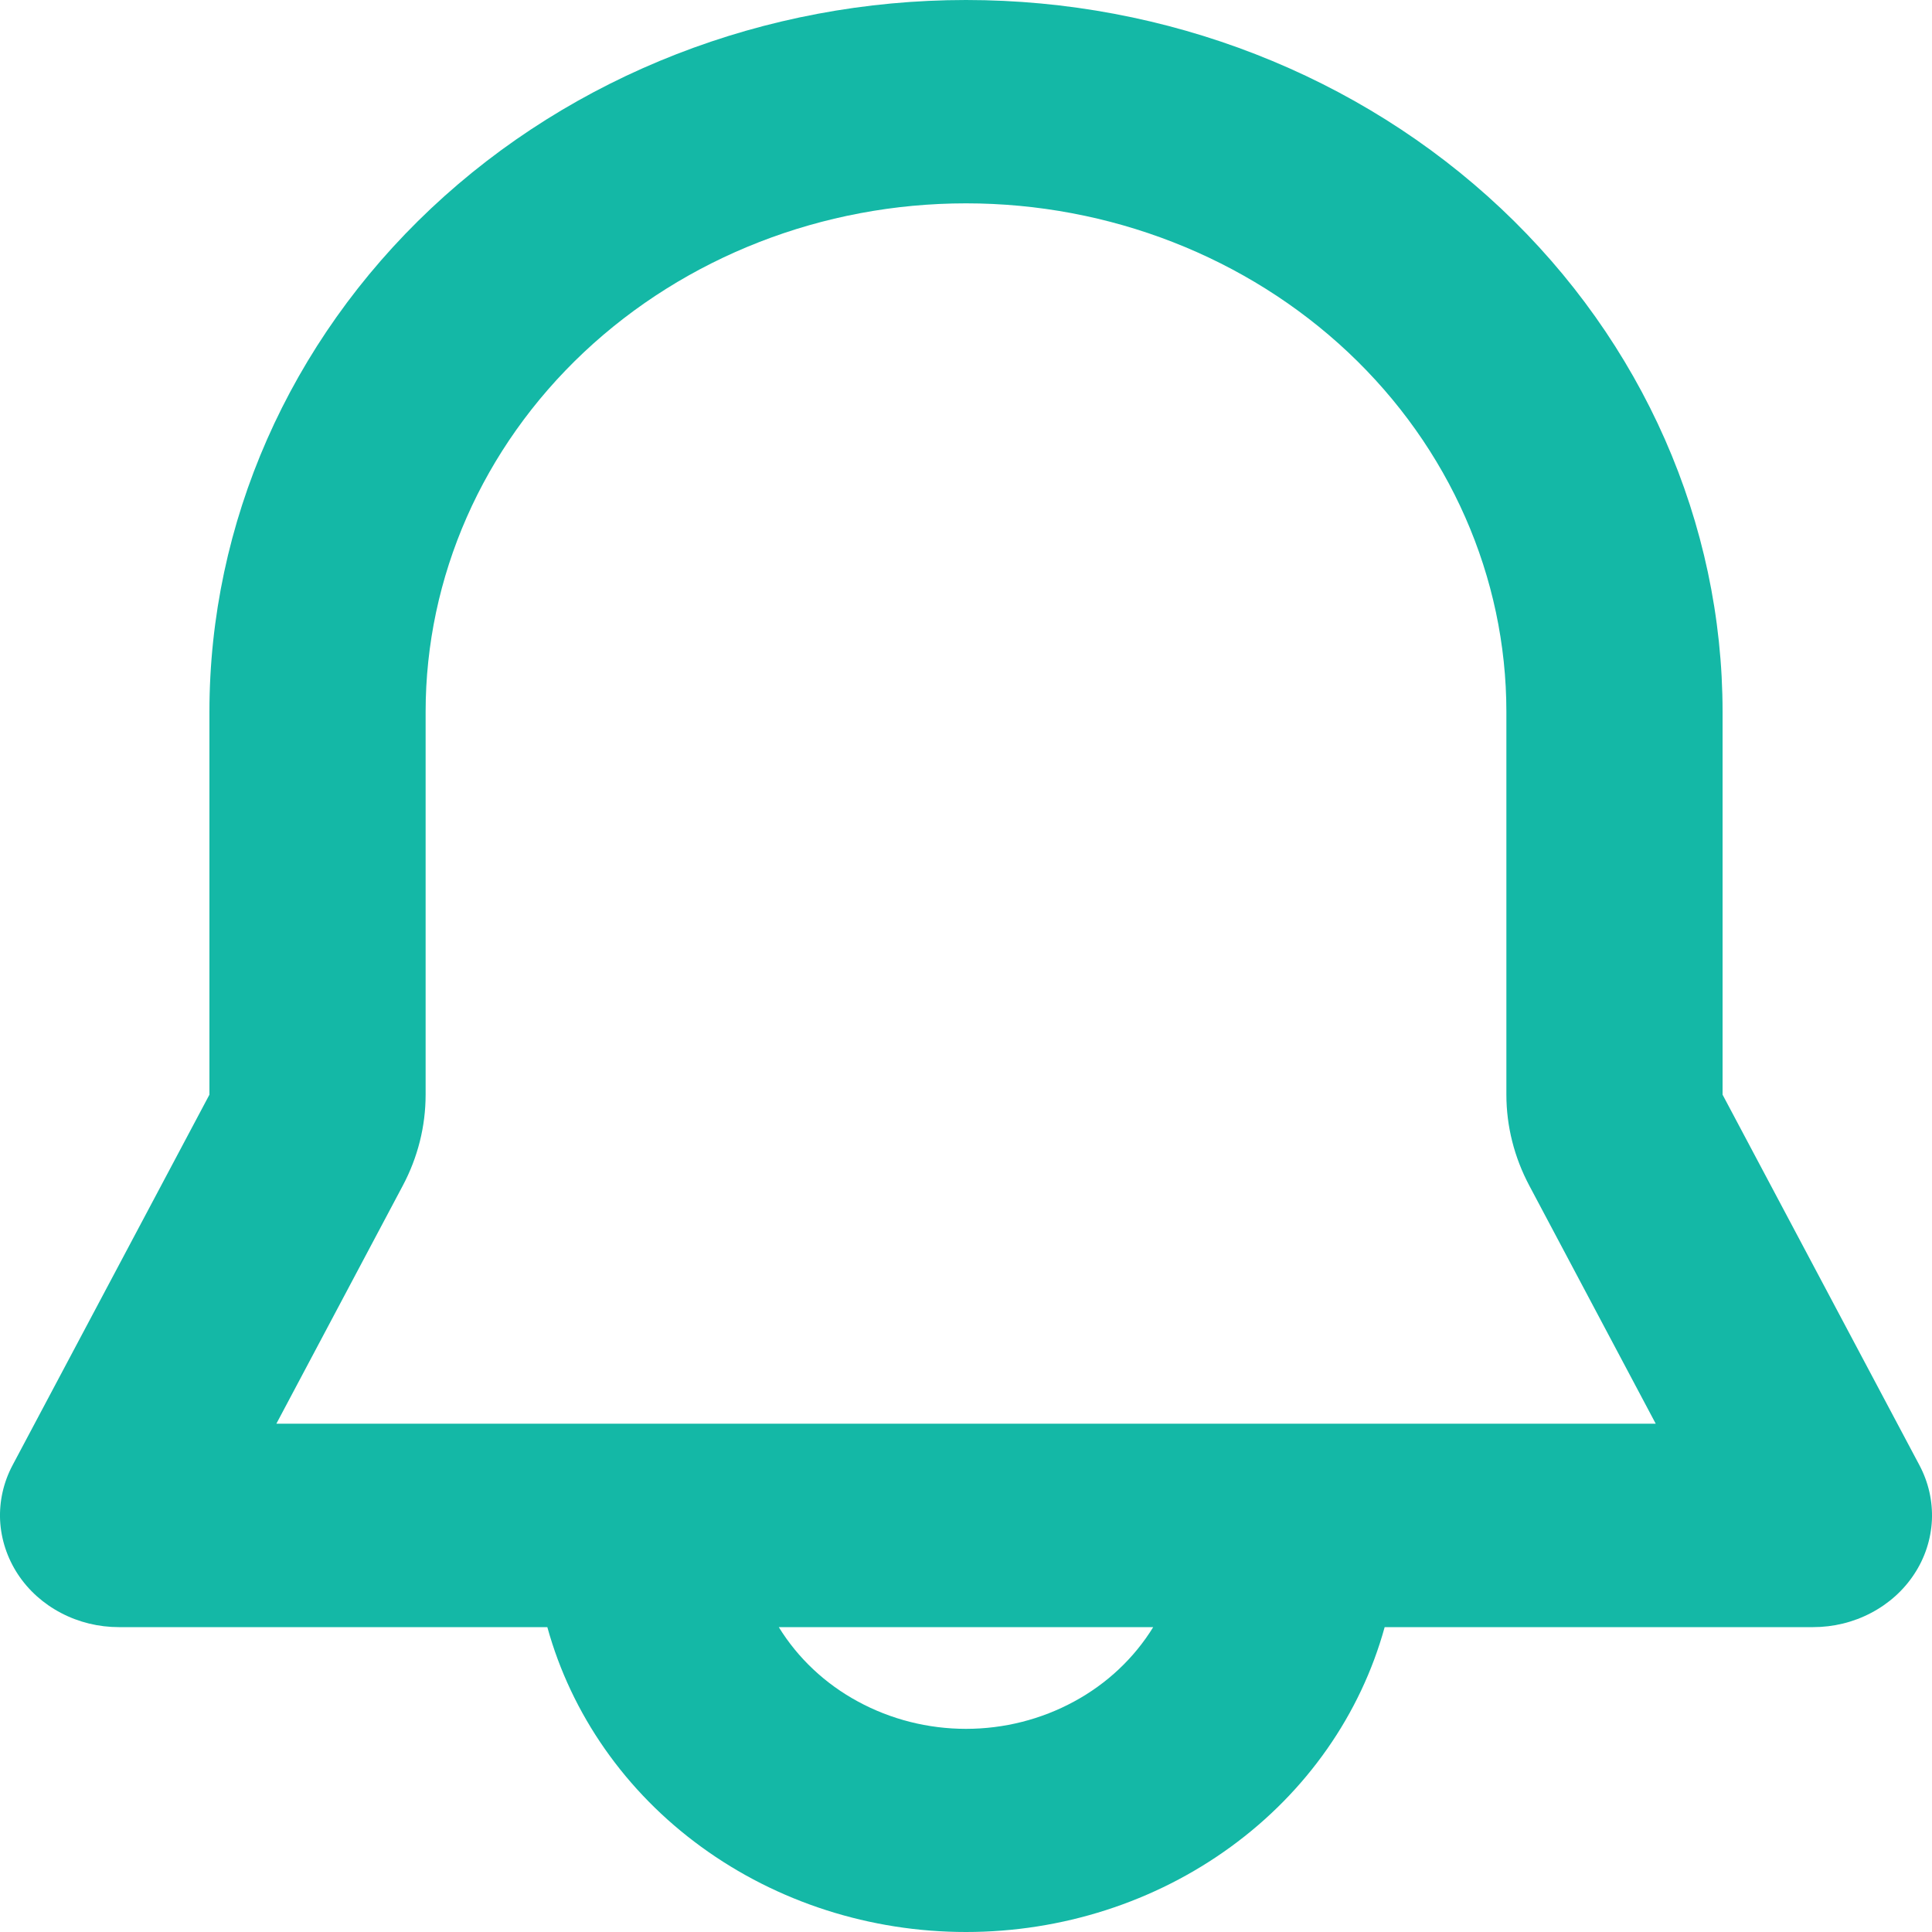 <svg width="20" height="20" viewBox="0 0 20 20" fill="none" xmlns="http://www.w3.org/2000/svg">
<path fill-rule="evenodd" clip-rule="evenodd" d="M2.168 7.369C2.168 5.415 2.994 3.54 4.462 2.158C5.931 0.776 7.923 0 10 0C12.077 0 14.069 0.776 15.538 2.158C17.006 3.54 17.832 5.415 17.832 7.369V11.332L19.87 15.168C19.964 15.345 20.008 15.541 19.999 15.738C19.989 15.935 19.927 16.127 19.816 16.295C19.706 16.463 19.552 16.601 19.369 16.697C19.185 16.794 18.979 16.844 18.769 16.844H14.334C14.085 17.747 13.525 18.548 12.74 19.119C11.956 19.69 10.992 20 10 20C9.008 20 8.044 19.69 7.26 19.119C6.475 18.548 5.915 17.747 5.666 16.844H1.231C1.021 16.844 0.815 16.794 0.631 16.697C0.448 16.601 0.294 16.463 0.184 16.295C0.074 16.127 0.011 15.935 0.001 15.738C-0.008 15.541 0.036 15.345 0.13 15.168L2.168 11.332V7.369ZM8.062 16.844C8.259 17.164 8.541 17.43 8.881 17.614C9.221 17.799 9.607 17.897 10 17.897C10.393 17.897 10.779 17.799 11.119 17.614C11.459 17.43 11.741 17.164 11.938 16.844H8.062ZM10 2.105C8.516 2.105 7.094 2.66 6.044 3.647C4.995 4.634 4.406 5.973 4.406 7.369V11.332C4.406 11.659 4.325 11.981 4.17 12.273L2.861 14.738H17.14L15.831 12.273C15.676 11.981 15.594 11.659 15.594 11.332V7.369C15.594 5.973 15.005 4.634 13.956 3.647C12.906 2.66 11.484 2.105 10 2.105Z" fill="#14B8A6"/>
</svg>
